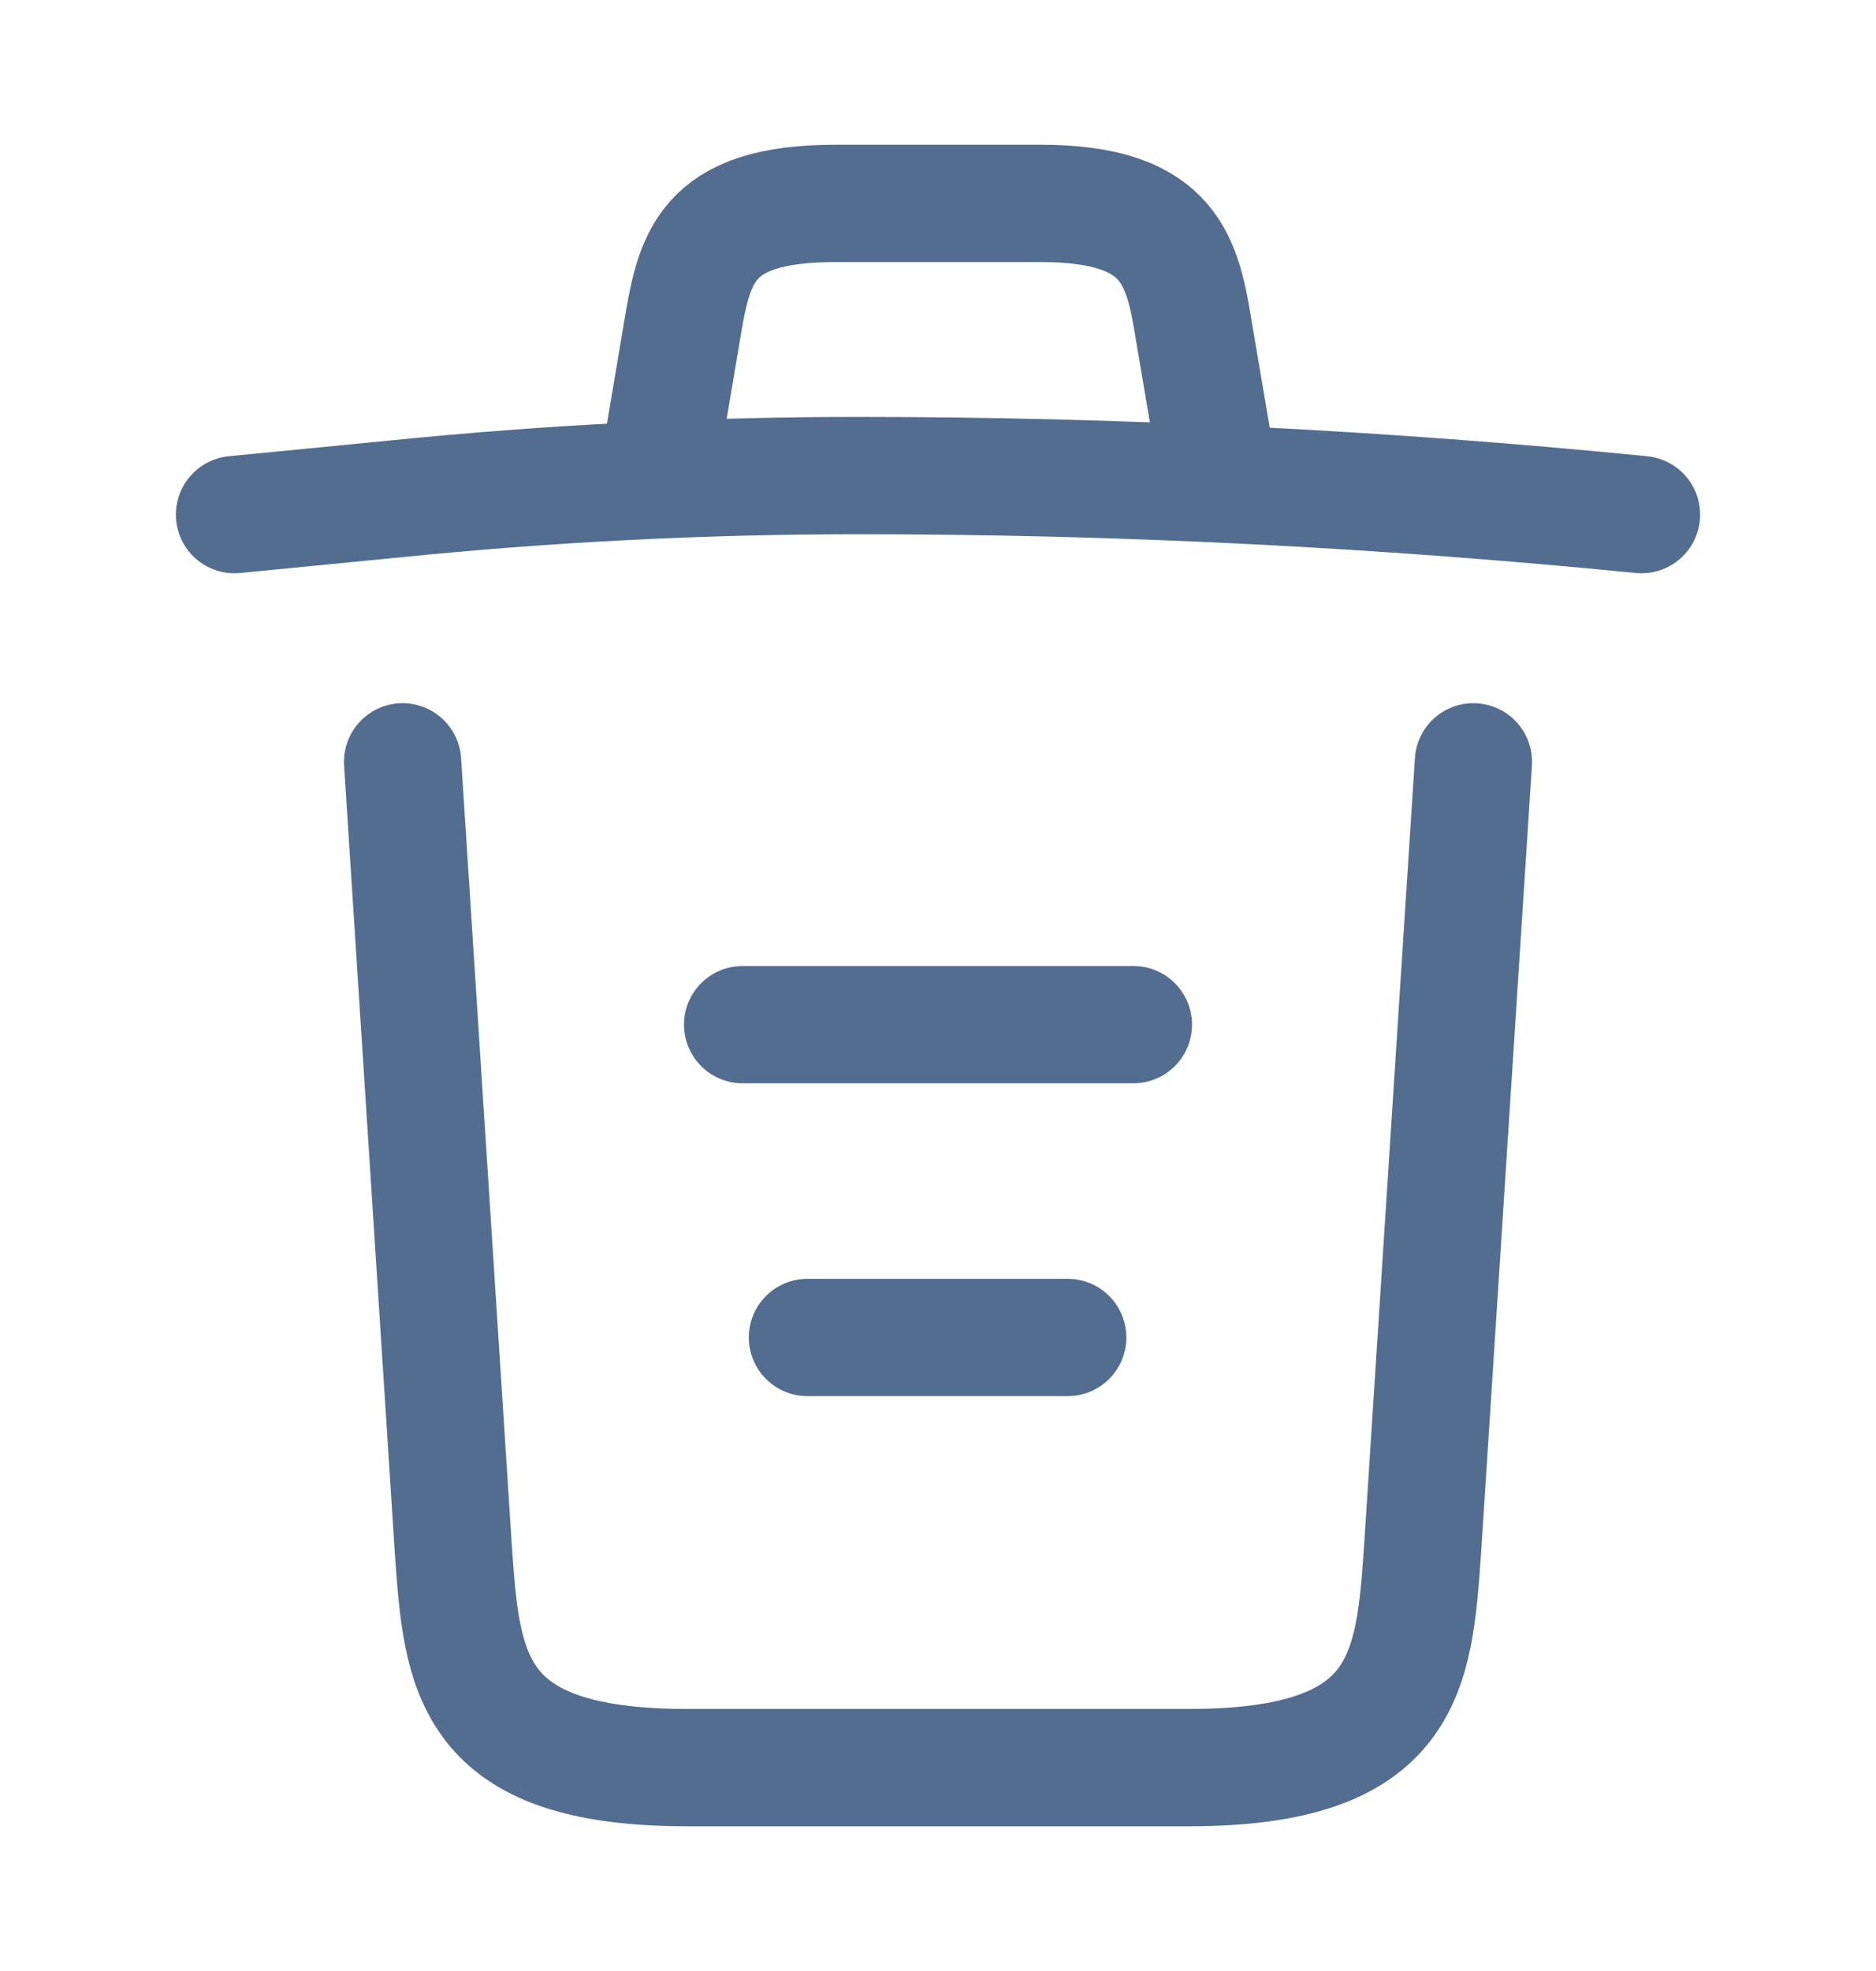 <svg width="20" height="21" viewBox="0 0 20 21" fill="none" xmlns="http://www.w3.org/2000/svg">
<path d="M17.5 5.483C14.725 5.208 11.933 5.067 9.15 5.067C7.5 5.067 5.85 5.15 4.2 5.317L2.5 5.483" stroke="#536D91" stroke-width="1.25" stroke-linecap="round" stroke-linejoin="round"/>
<path d="M7.083 4.642L7.267 3.55C7.4 2.758 7.5 2.167 8.909 2.167H11.092C12.5 2.167 12.608 2.792 12.733 3.558L12.917 4.642" stroke="#536D91" stroke-width="1.25" stroke-linecap="round" stroke-linejoin="round"/>
<path d="M15.708 8.117L15.166 16.508C15.075 17.817 15 18.833 12.675 18.833H7.325C5 18.833 4.925 17.817 4.833 16.508L4.292 8.117" stroke="#536D91" stroke-width="1.25" stroke-linecap="round" stroke-linejoin="round"/>
<path d="M8.608 14.25H11.383" stroke="#536D91" stroke-width="1.25" stroke-linecap="round" stroke-linejoin="round"/>
<path d="M7.917 10.917H12.083" stroke="#536D91" stroke-width="1.25" stroke-linecap="round" stroke-linejoin="round"/>
</svg>
